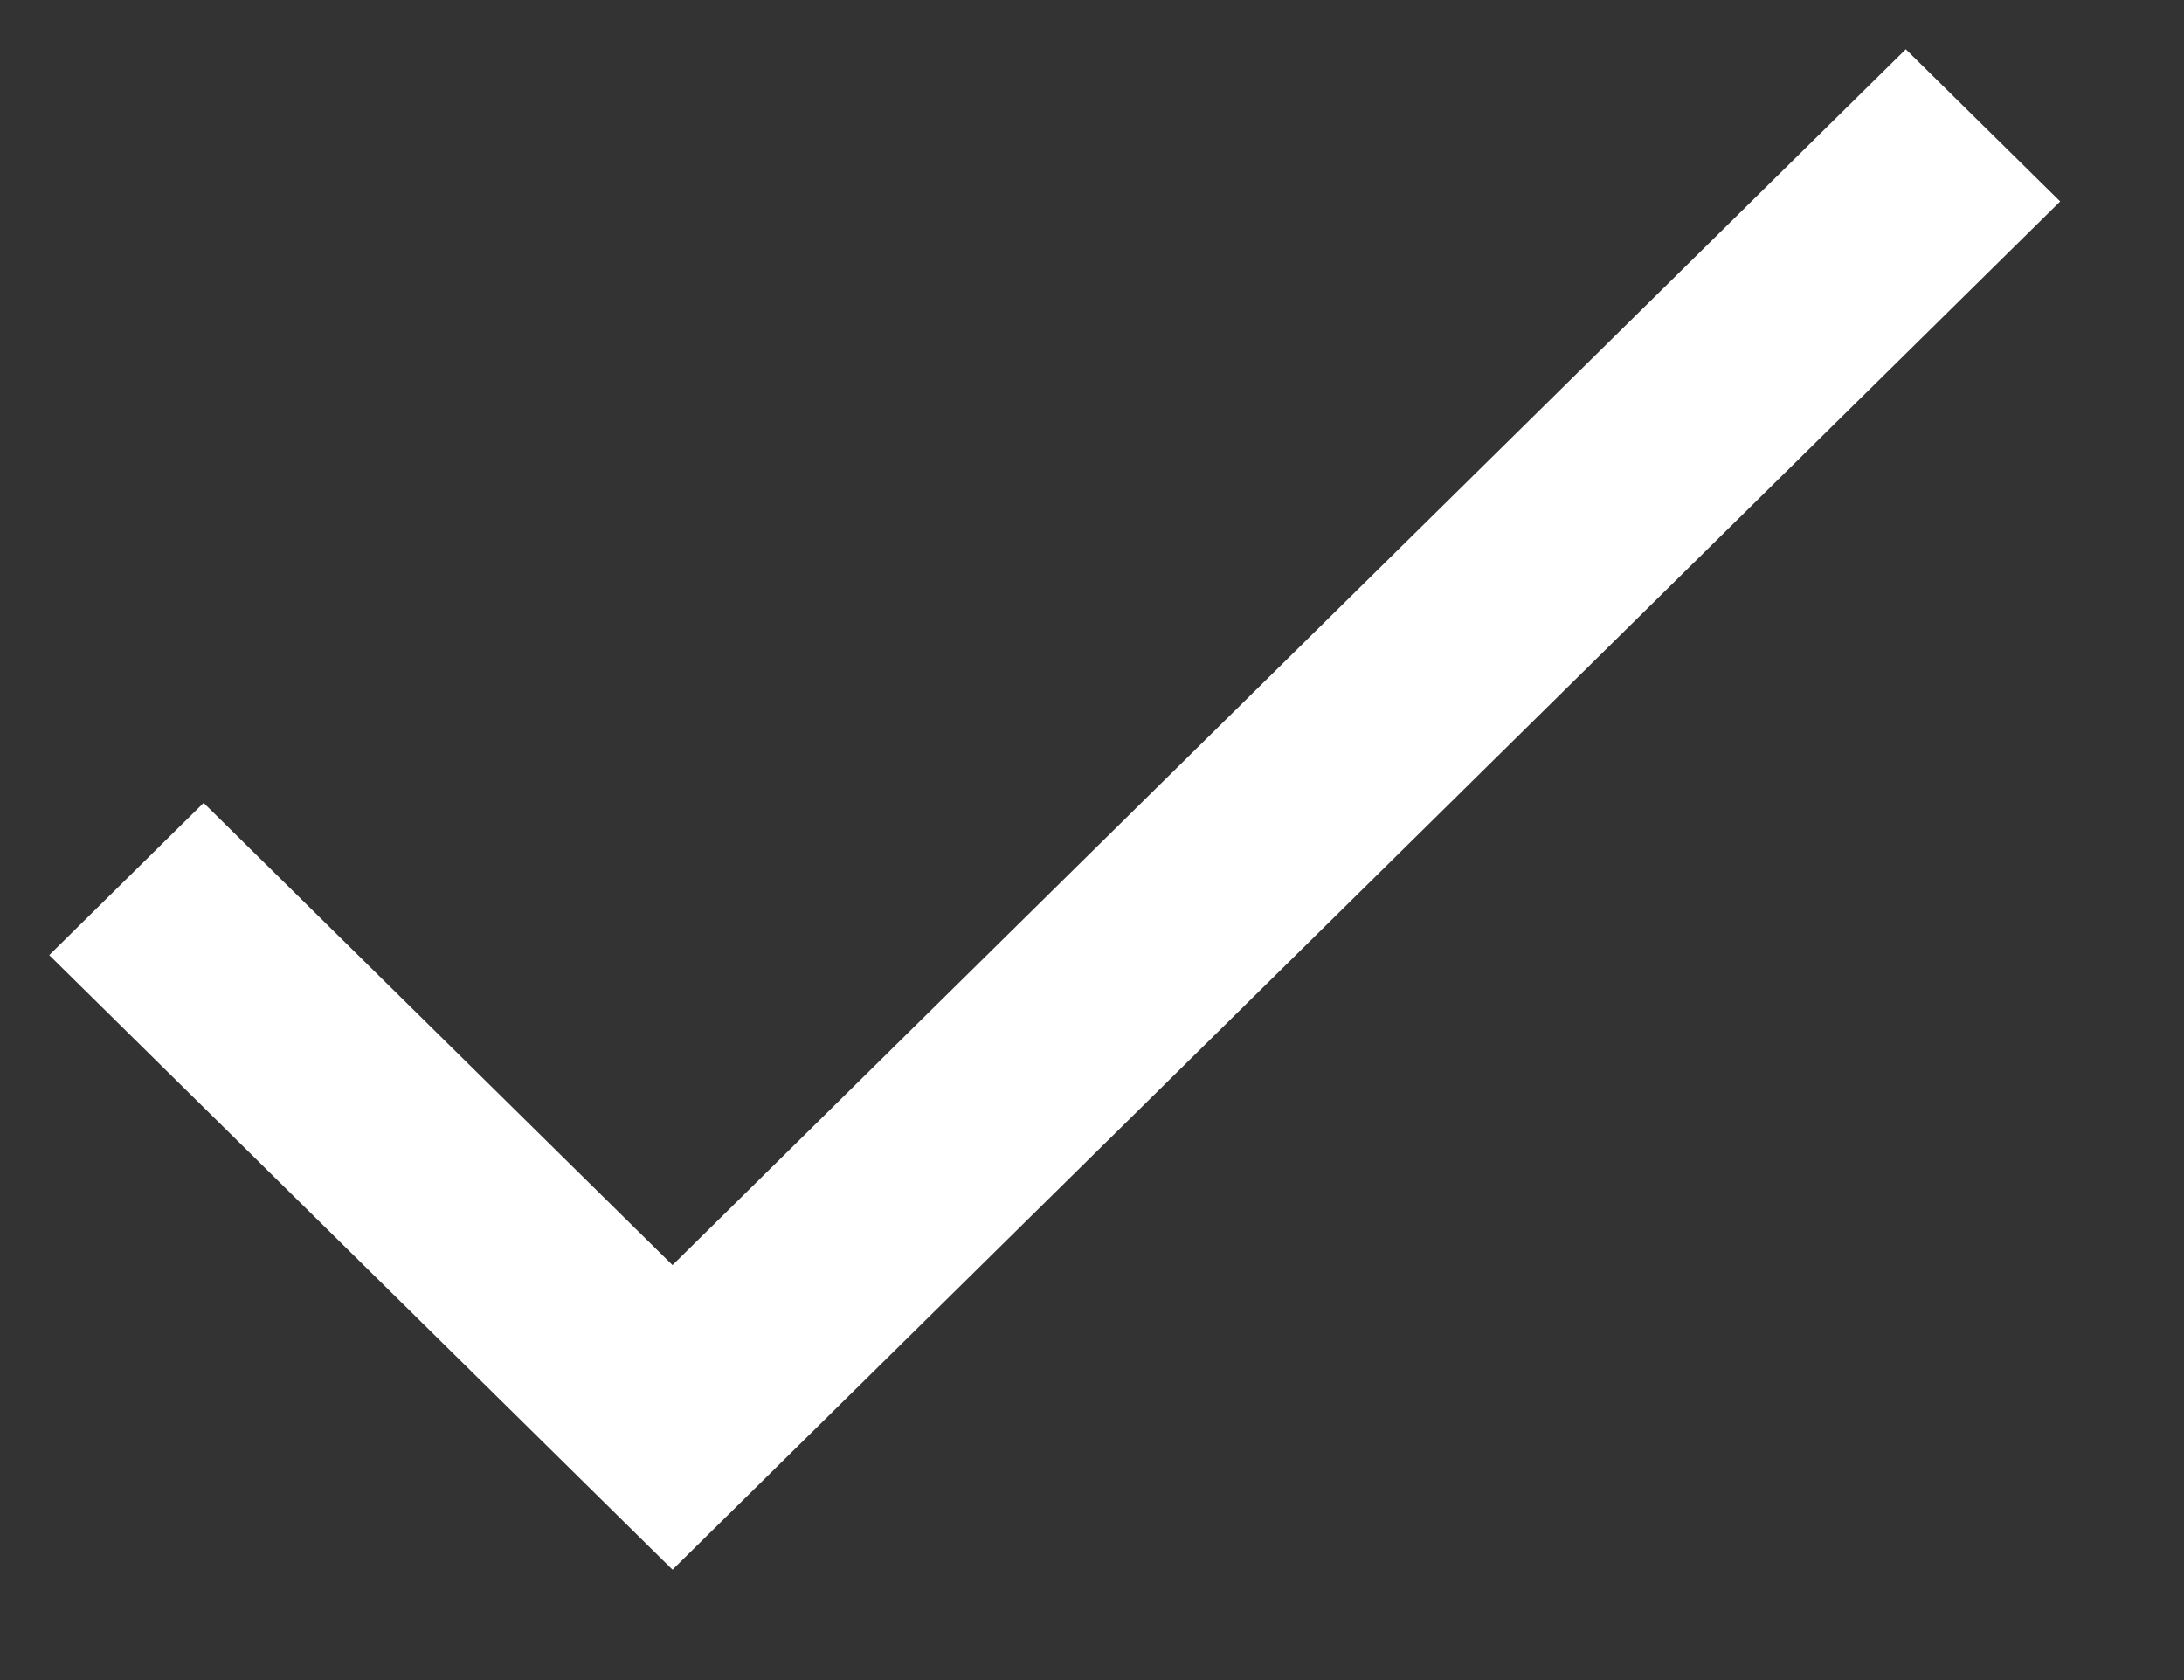 <svg width="13" height="10" viewBox="0 0 13 10" fill="none" xmlns="http://www.w3.org/2000/svg">
<rect x="0" y="0" width="13" height="10" fill="#333333" stroke="none"/>
<path d="M11.344 0.293L4.003 7.53L1.212 4.779L0.293 5.685L4.003 9.343L12.263 1.199L11.344 0.293Z" fill="white"/>
</svg>
